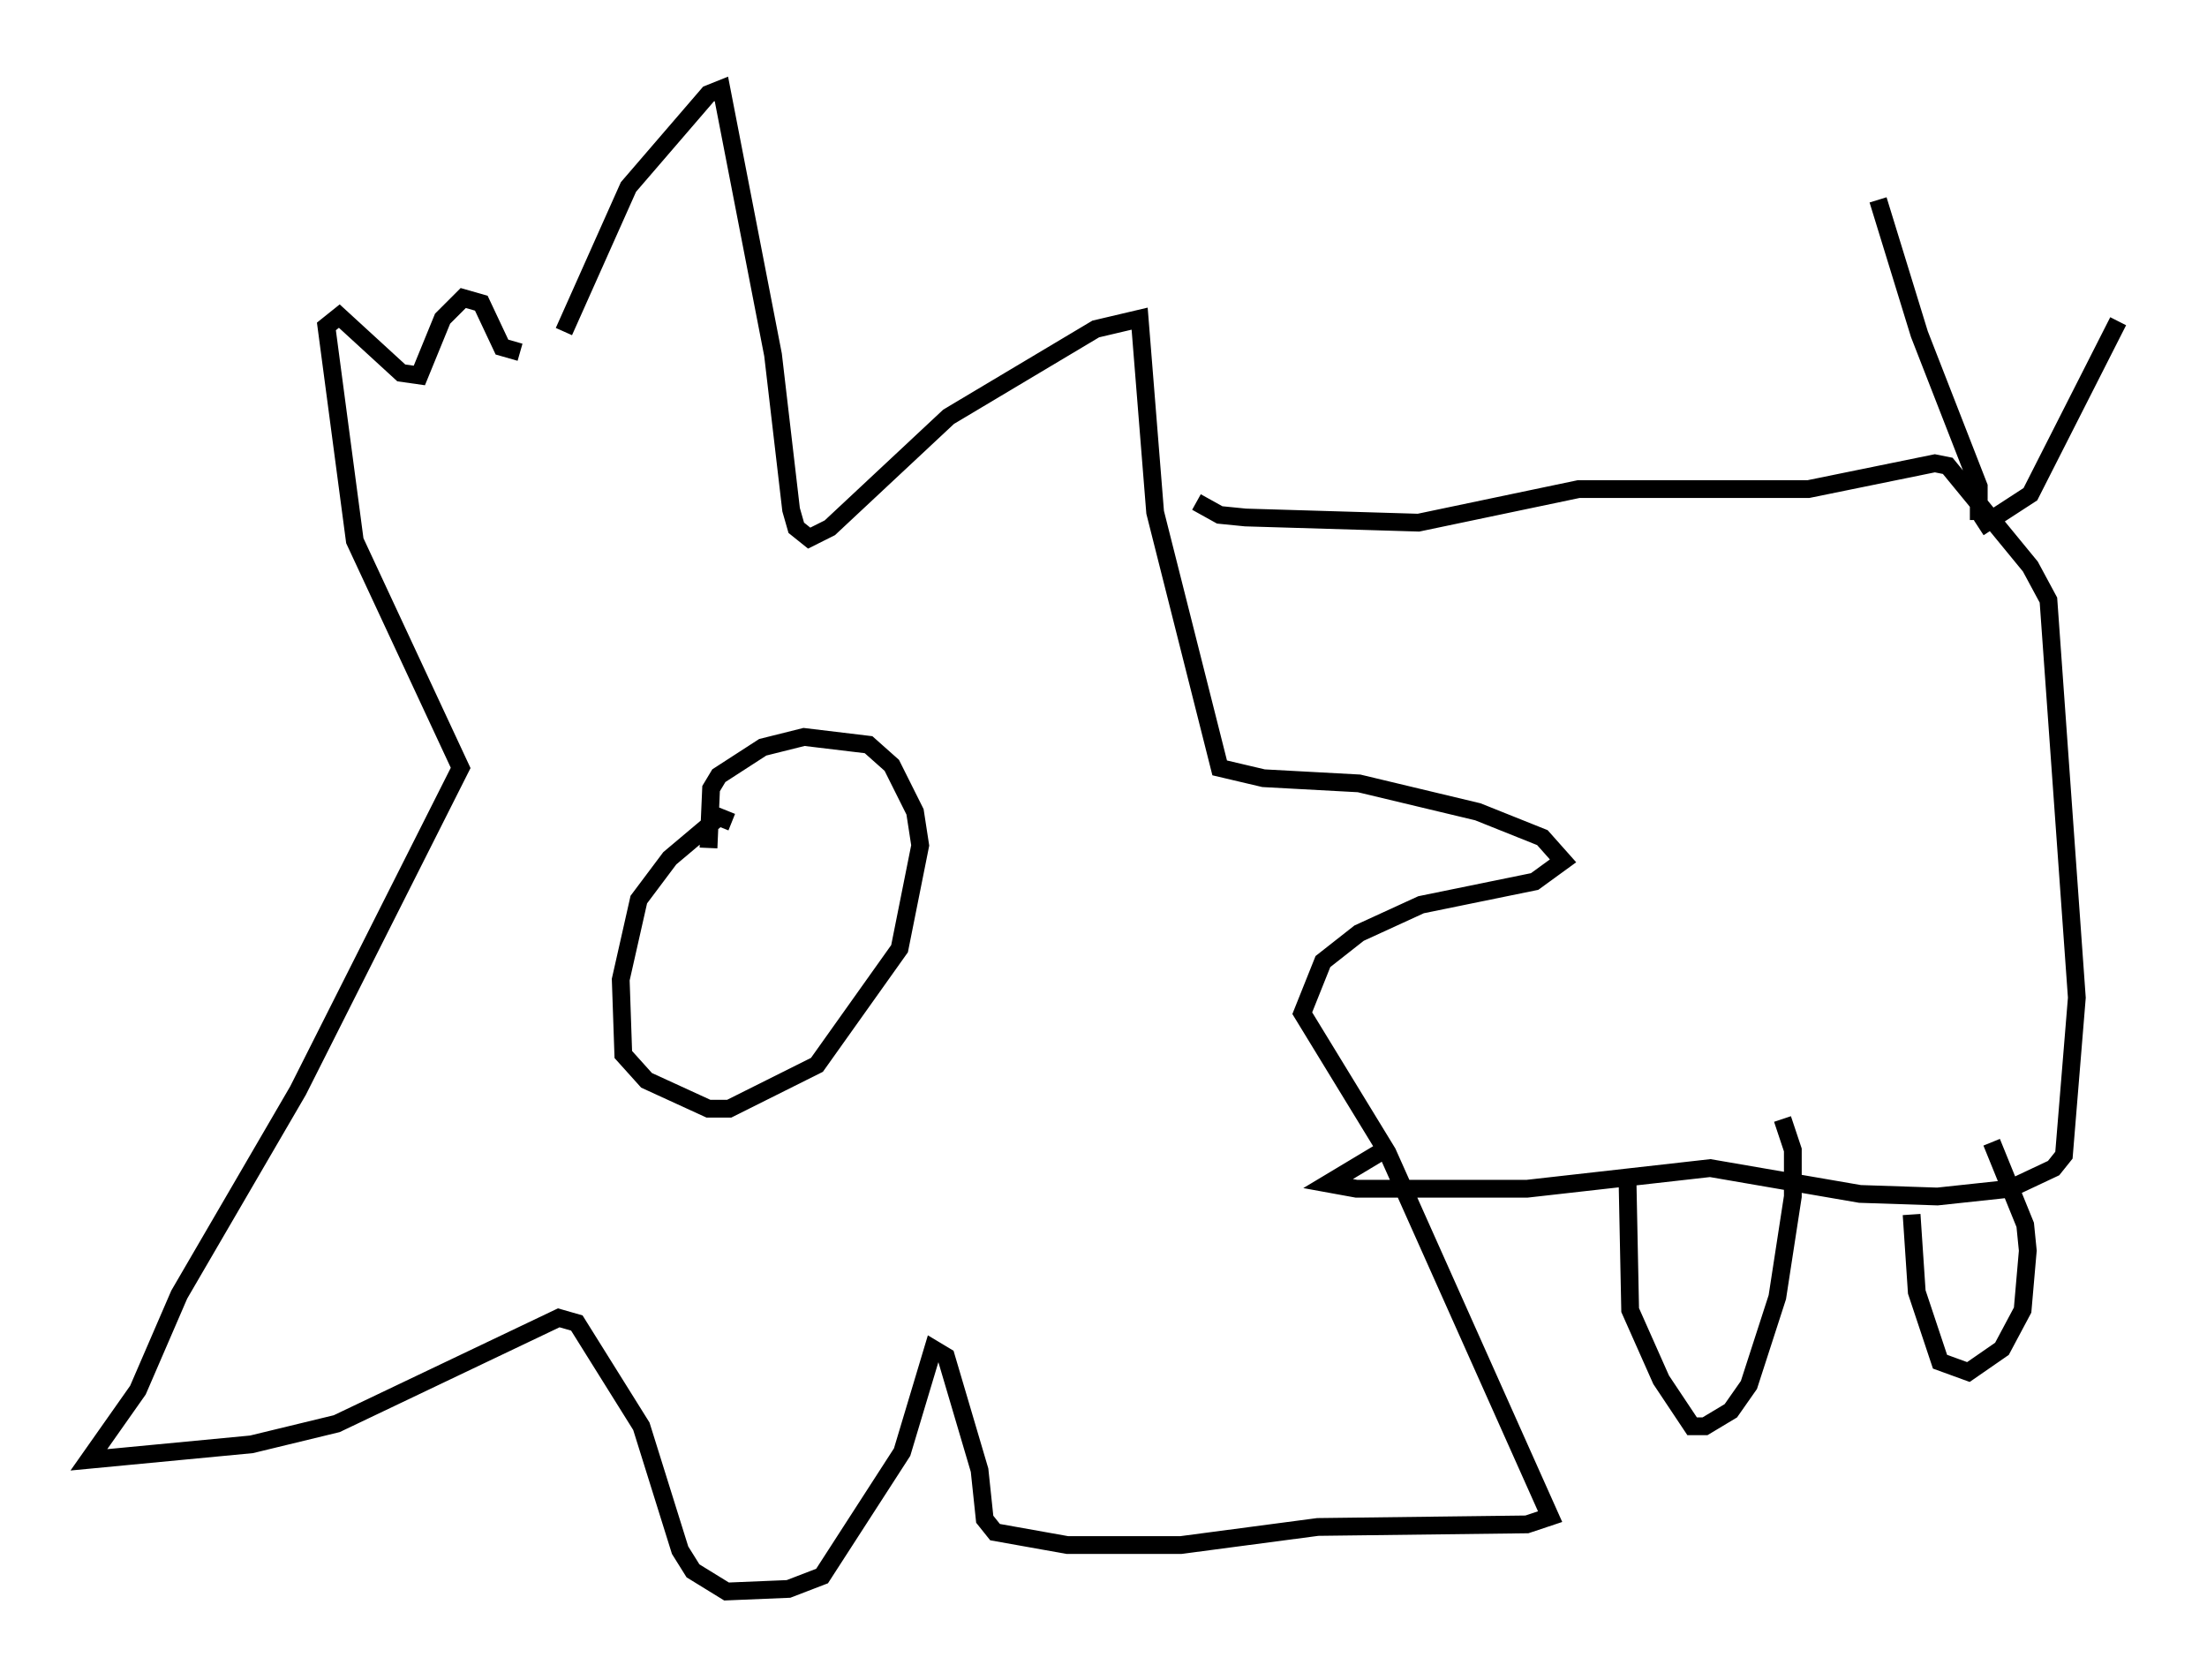 <?xml version="1.0" encoding="utf-8" ?>
<svg baseProfile="full" height="94.536" version="1.1" width="124.167" xmlns="http://www.w3.org/2000/svg" xmlns:ev="http://www.w3.org/2001/xml-events" xmlns:xlink="http://www.w3.org/1999/xlink"><defs /><rect fill="white" height="94.536" width="124.167" x="0" y="0" /><path d="M30.128, 20.978 m1.598, -2.324 l3.631, -8.134 4.503, -5.229 l0.726, -0.291 2.905, 14.961 l1.017, 8.715 0.291, 1.017 l0.726, 0.581 1.162, -0.581 l6.682, -6.246 8.279, -4.939 l2.469, -0.581 0.872, 10.894 l3.631, 14.38 2.469, 0.581 l5.374, 0.291 6.682, 1.598 l3.631, 1.453 1.162, 1.307 l-1.598, 1.162 -6.391, 1.307 l-3.486, 1.598 -2.034, 1.598 l-1.162, 2.905 4.793, 7.844 l9.151, 20.48 -1.307, 0.436 l-11.765, 0.145 -7.698, 1.017 l-6.391, 0.0 -4.067, -0.726 l-0.581, -0.726 -0.291, -2.76 l-1.888, -6.391 -0.726, -0.436 l-1.743, 5.81 -4.503, 6.972 l-1.888, 0.726 -3.486, 0.145 l-1.888, -1.162 -0.726, -1.162 l-2.179, -6.972 -3.631, -5.81 l-1.017, -0.291 -12.492, 5.955 l-4.793, 1.162 -9.151, 0.872 l2.76, -3.922 2.324, -5.374 l6.682, -11.475 9.151, -18.156 l-5.955, -12.782 -1.598, -12.056 l0.726, -0.581 3.486, 3.196 l1.017, 0.145 1.307, -3.196 l1.162, -1.162 1.017, 0.291 l1.162, 2.469 1.017, 0.291 m11.911, 26.436 l-0.726, -0.291 -2.76, 2.324 l-1.743, 2.324 -1.017, 4.503 l0.145, 4.212 1.307, 1.453 l3.486, 1.598 1.162, 0.0 l4.939, -2.469 4.648, -6.536 l1.162, -5.81 -0.291, -1.888 l-1.307, -2.615 -1.307, -1.162 l-3.631, -0.436 -2.324, 0.581 l-2.469, 1.598 -0.436, 0.726 l-0.145, 3.341 m27.452, -19.464 l1.307, 0.726 1.453, 0.145 l9.732, 0.291 9.006, -1.888 l12.927, 0.0 7.117, -1.453 l0.726, 0.145 4.648, 5.665 l1.017, 1.888 1.598, 22.369 l-0.726, 8.86 -0.581, 0.726 l-2.469, 1.162 -4.067, 0.436 l-4.358, -0.145 -8.425, -1.453 l-10.313, 1.162 -9.587, 0.0 l-1.598, -0.291 2.905, -1.743 m13.944, 1.743 l0.145, 7.117 1.743, 3.922 l1.743, 2.615 0.726, 0.0 l1.453, -0.872 1.017, -1.453 l1.598, -4.939 0.872, -5.665 l0.0, -2.615 -0.581, -1.743 m7.263, 5.374 l0.291, 4.358 1.307, 3.922 l1.598, 0.581 1.888, -1.307 l1.162, -2.179 0.291, -3.341 l-0.145, -1.453 -1.888, -4.648 m-6.391, -53.017 l2.324, 7.553 3.341, 8.57 l0.0, 1.888 m0.0, 0.436 l2.905, -1.888 4.939, -9.732 " fill="none" stroke="black" stroke-width="1" /></svg>